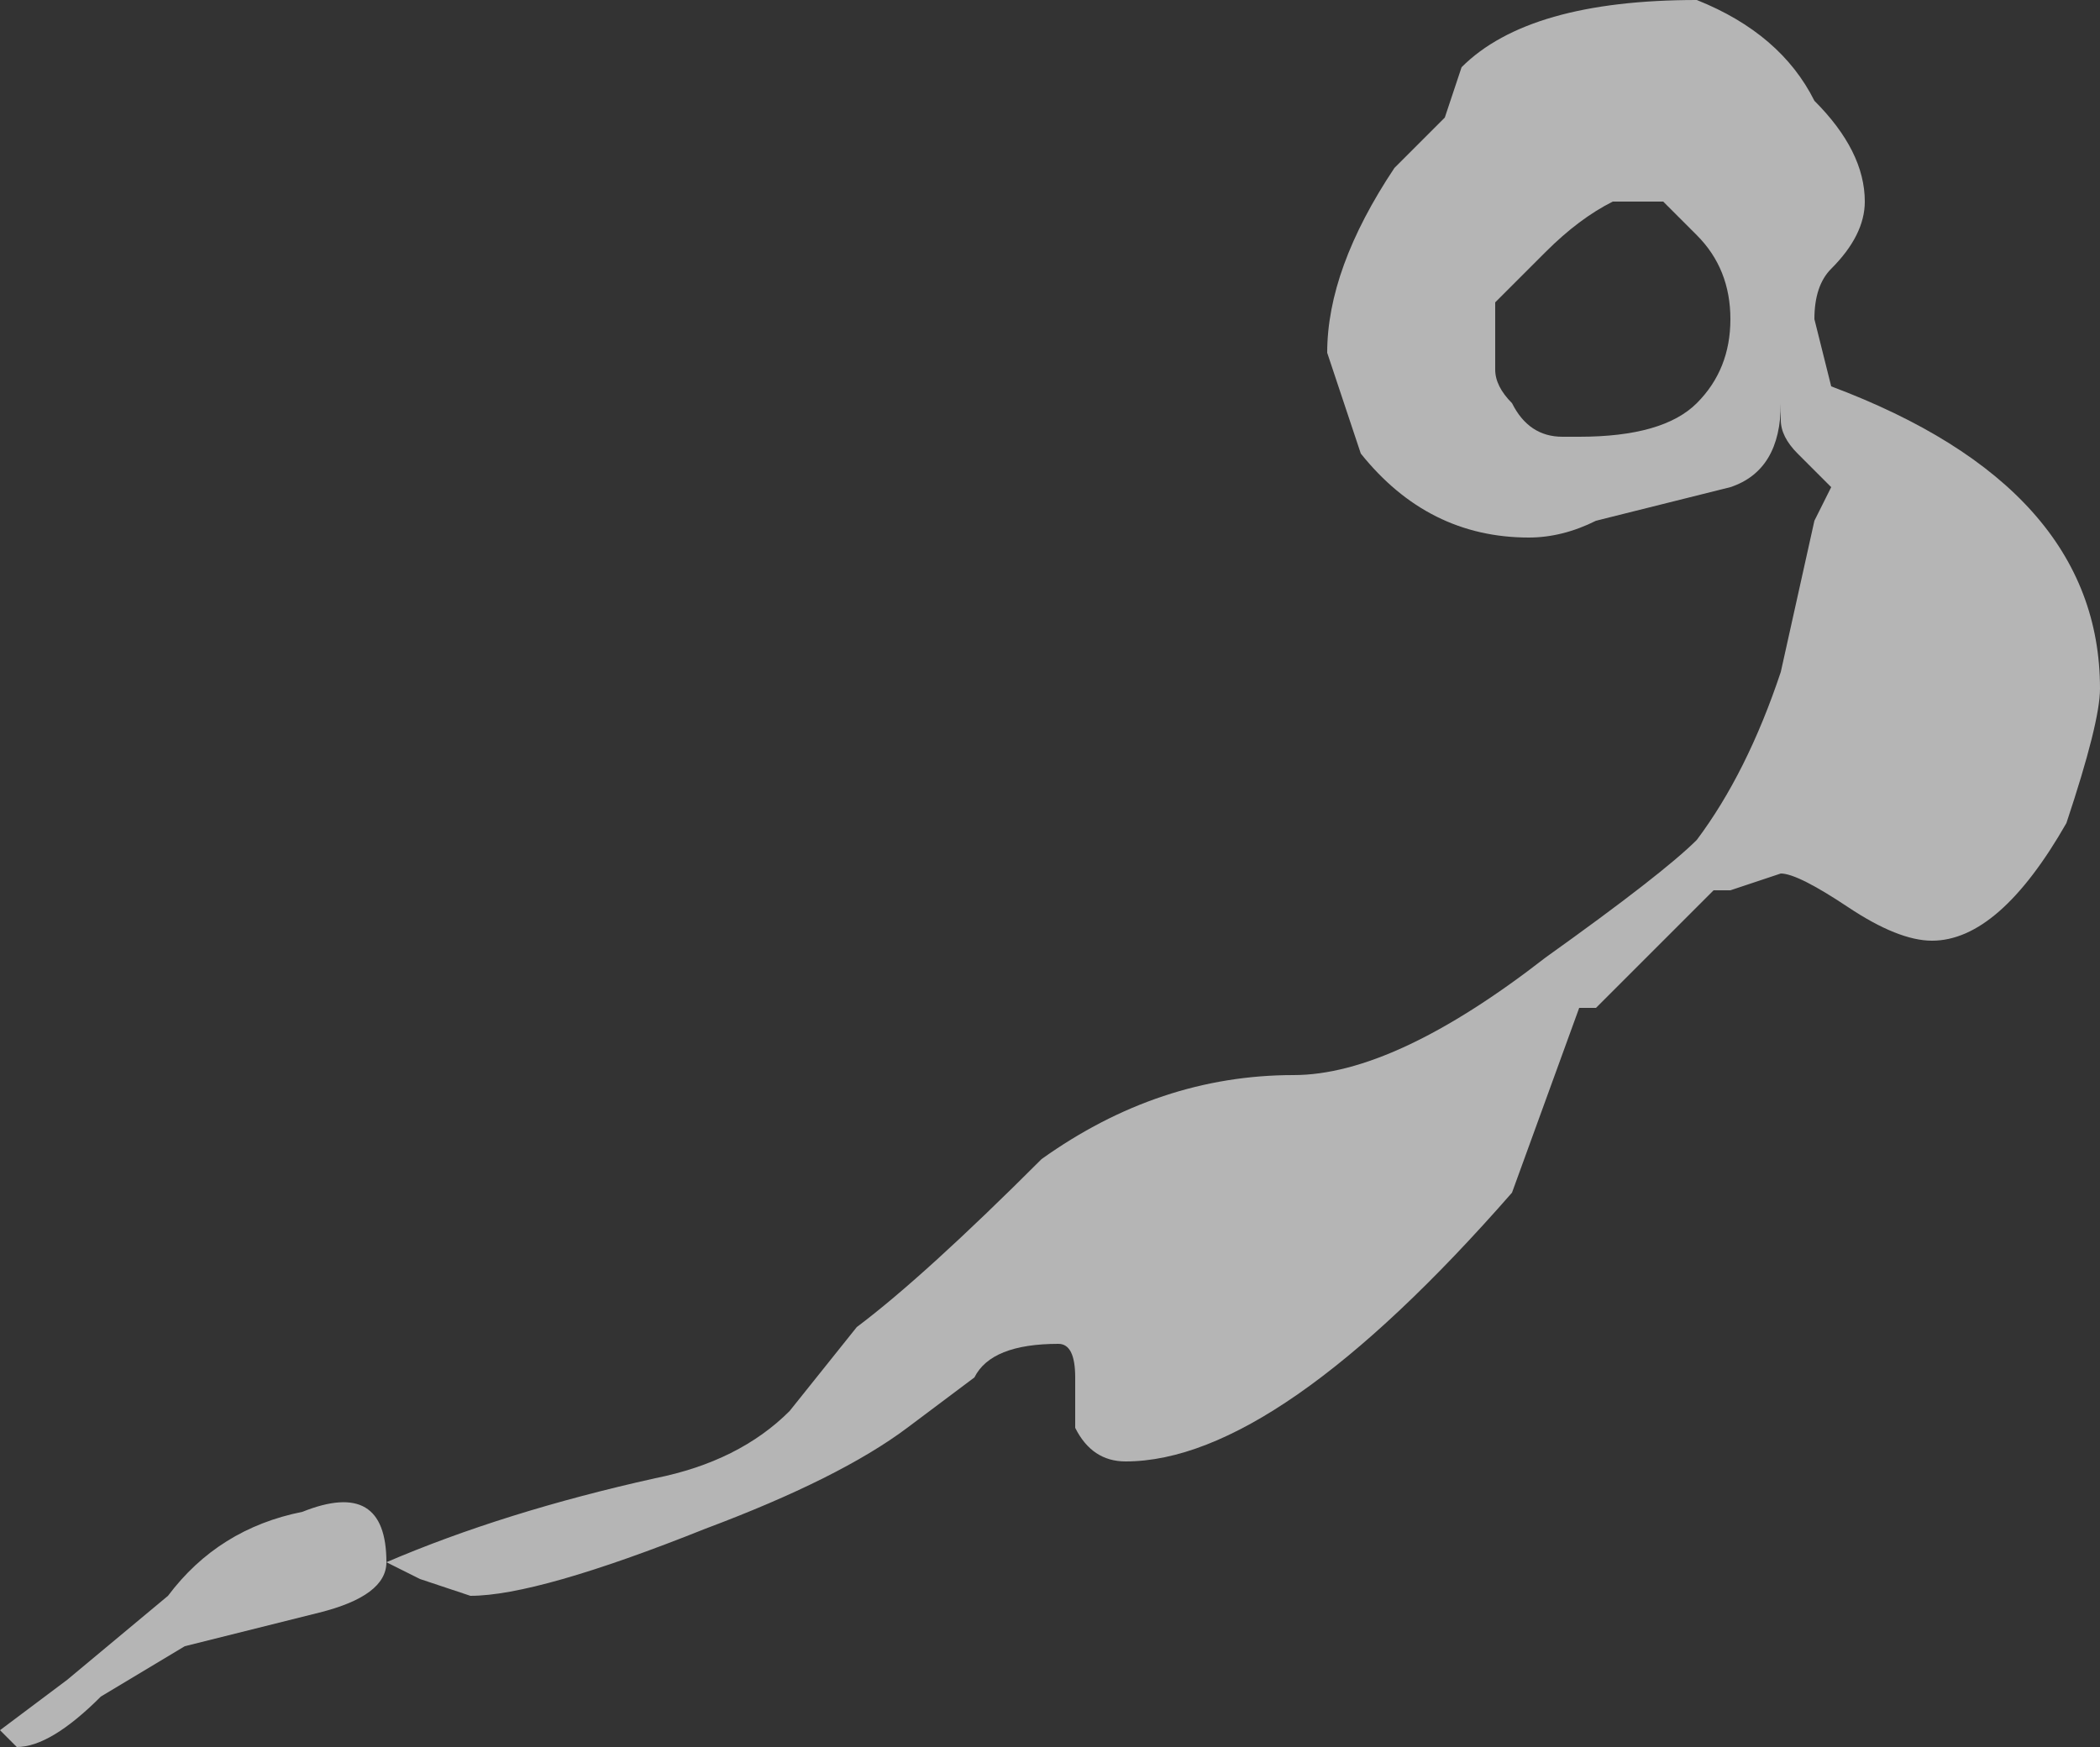 <?xml version="1.0" encoding="UTF-8" standalone="no"?>
<svg xmlns:ffdec="https://www.free-decompiler.com/flash" xmlns:xlink="http://www.w3.org/1999/xlink" ffdec:objectType="shape" height="5.2px" width="6.25px" xmlns="http://www.w3.org/2000/svg">
  <rect width="100%" height="100%" fill="#333333" stroke="none"/>
  <g transform="matrix(1.0, 0.0, 0.0, 1.0, -16.6, 11.2)">
    <path d="M20.95 -11.0 Q21.15 -11.2 21.65 -11.2 21.9 -11.1 22.0 -10.9 22.15 -10.75 22.15 -10.6 22.15 -10.5 22.05 -10.4 22.0 -10.35 22.0 -10.25 L22.05 -10.05 Q22.85 -9.75 22.85 -9.15 22.85 -9.05 22.75 -8.75 22.55 -8.4 22.35 -8.4 22.25 -8.4 22.1 -8.5 21.95 -8.6 21.9 -8.6 L21.75 -8.55 21.7 -8.55 21.35 -8.2 21.3 -8.2 21.1 -7.65 Q20.4 -6.85 19.95 -6.85 19.85 -6.85 19.8 -6.95 L19.8 -7.1 Q19.8 -7.2 19.75 -7.2 19.55 -7.2 19.5 -7.1 L19.3 -6.95 Q19.1 -6.8 18.7 -6.65 18.2 -6.45 18.0 -6.45 L17.85 -6.5 17.75 -6.55 Q18.1 -6.7 18.55 -6.8 18.8 -6.85 18.95 -7.0 L19.15 -7.25 Q19.35 -7.4 19.7 -7.75 20.05 -8.0 20.45 -8.0 20.75 -8.0 21.2 -8.35 21.55 -8.6 21.65 -8.7 21.8 -8.9 21.9 -9.2 L22.0 -9.65 22.05 -9.75 21.95 -9.85 Q21.9 -9.9 21.9 -9.95 L21.9 -10.0 Q21.9 -9.8 21.75 -9.75 L21.35 -9.65 Q21.25 -9.6 21.15 -9.6 20.85 -9.6 20.65 -9.85 L20.55 -10.15 Q20.55 -10.4 20.75 -10.7 L20.9 -10.85 20.95 -11.0 M21.5 -10.6 L21.4 -10.6 Q21.3 -10.55 21.2 -10.45 L21.05 -10.3 21.05 -10.1 Q21.05 -10.05 21.1 -10.0 21.15 -9.9 21.25 -9.9 L21.3 -9.9 Q21.55 -9.9 21.65 -10.0 21.75 -10.1 21.75 -10.25 21.75 -10.4 21.65 -10.5 L21.55 -10.6 21.5 -10.6 M17.1 -6.45 Q17.25 -6.65 17.5 -6.7 17.75 -6.8 17.75 -6.55 17.75 -6.45 17.55 -6.4 L17.15 -6.3 16.9 -6.15 Q16.75 -6.0 16.65 -6.0 L16.6 -6.05 16.8 -6.2 17.1 -6.45" fill="#ffffff" fill-opacity="0.639" fill-rule="evenodd" stroke="none"/>
  </g>
</svg>
